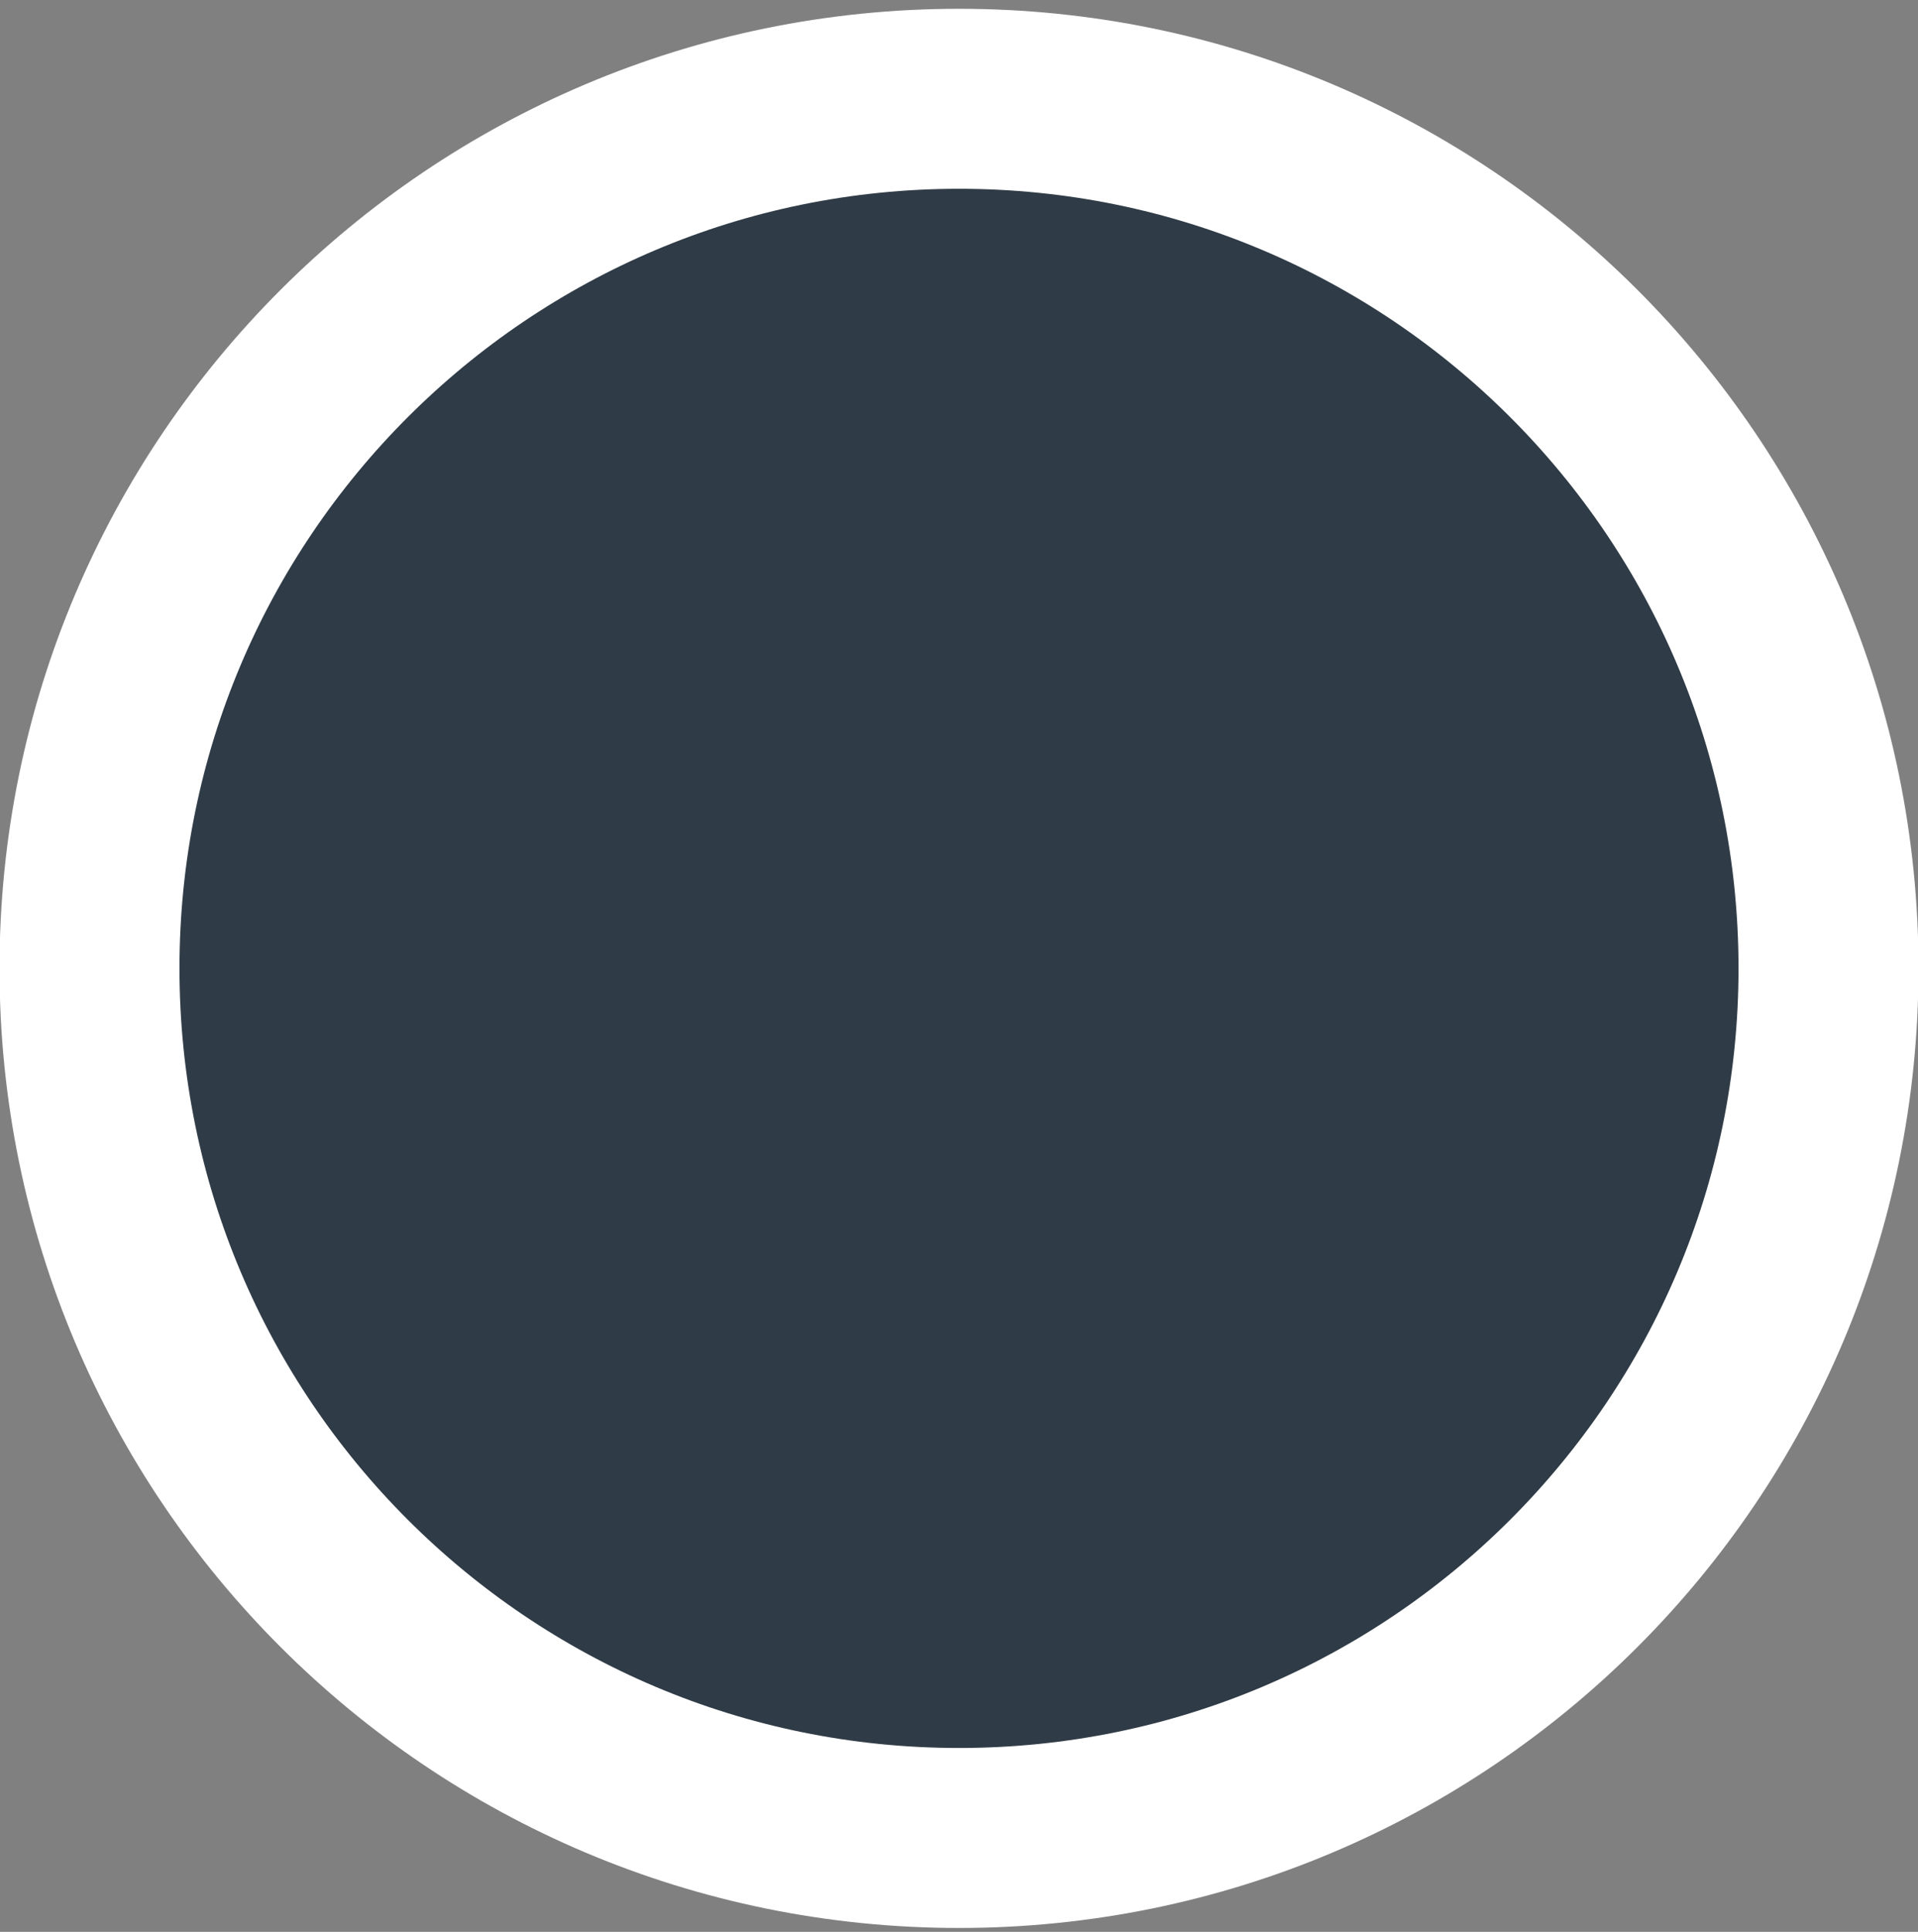 <?xml version="1.0" encoding="utf-8"?>
<!-- Generator: Adobe Illustrator 16.0.0, SVG Export Plug-In . SVG Version: 6.00 Build 0)  -->
<!DOCTYPE svg PUBLIC "-//W3C//DTD SVG 1.1//EN" "http://www.w3.org/Graphics/SVG/1.1/DTD/svg11.dtd">
<svg version="1.1"
	 id="svg3915" xmlns:cc="http://creativecommons.org/ns#" xmlns:svg="http://www.w3.org/2000/svg" xmlns:dc="http://purl.org/dc/elements/1.1/" xmlns:rdf="http://www.w3.org/1999/02/22-rdf-syntax-ns#"
	 xmlns="http://www.w3.org/2000/svg" xmlns:xlink="http://www.w3.org/1999/xlink" x="0px" y="0px" width="23.34px"
	 height="23.506px" viewBox="15.516 519.502 23.34 23.506" enable-background="new 15.516 519.502 23.34 23.506"
	 xml:space="preserve">
<rect x="15.516" y="519.502" width="23.34" height="23.506" fill="#808080" stroke="none"/>
<path fill="#2F3B46" stroke="#FFFFFF" stroke-width="2.19" stroke-miterlimit="10" d="M37.767,531.284
	c0,5.849-4.738,10.582-10.581,10.582s-10.581-4.733-10.581-10.582c0-5.842,4.738-10.58,10.581-10.58S37.767,525.442,37.767,531.284z
	"/>
</svg>

